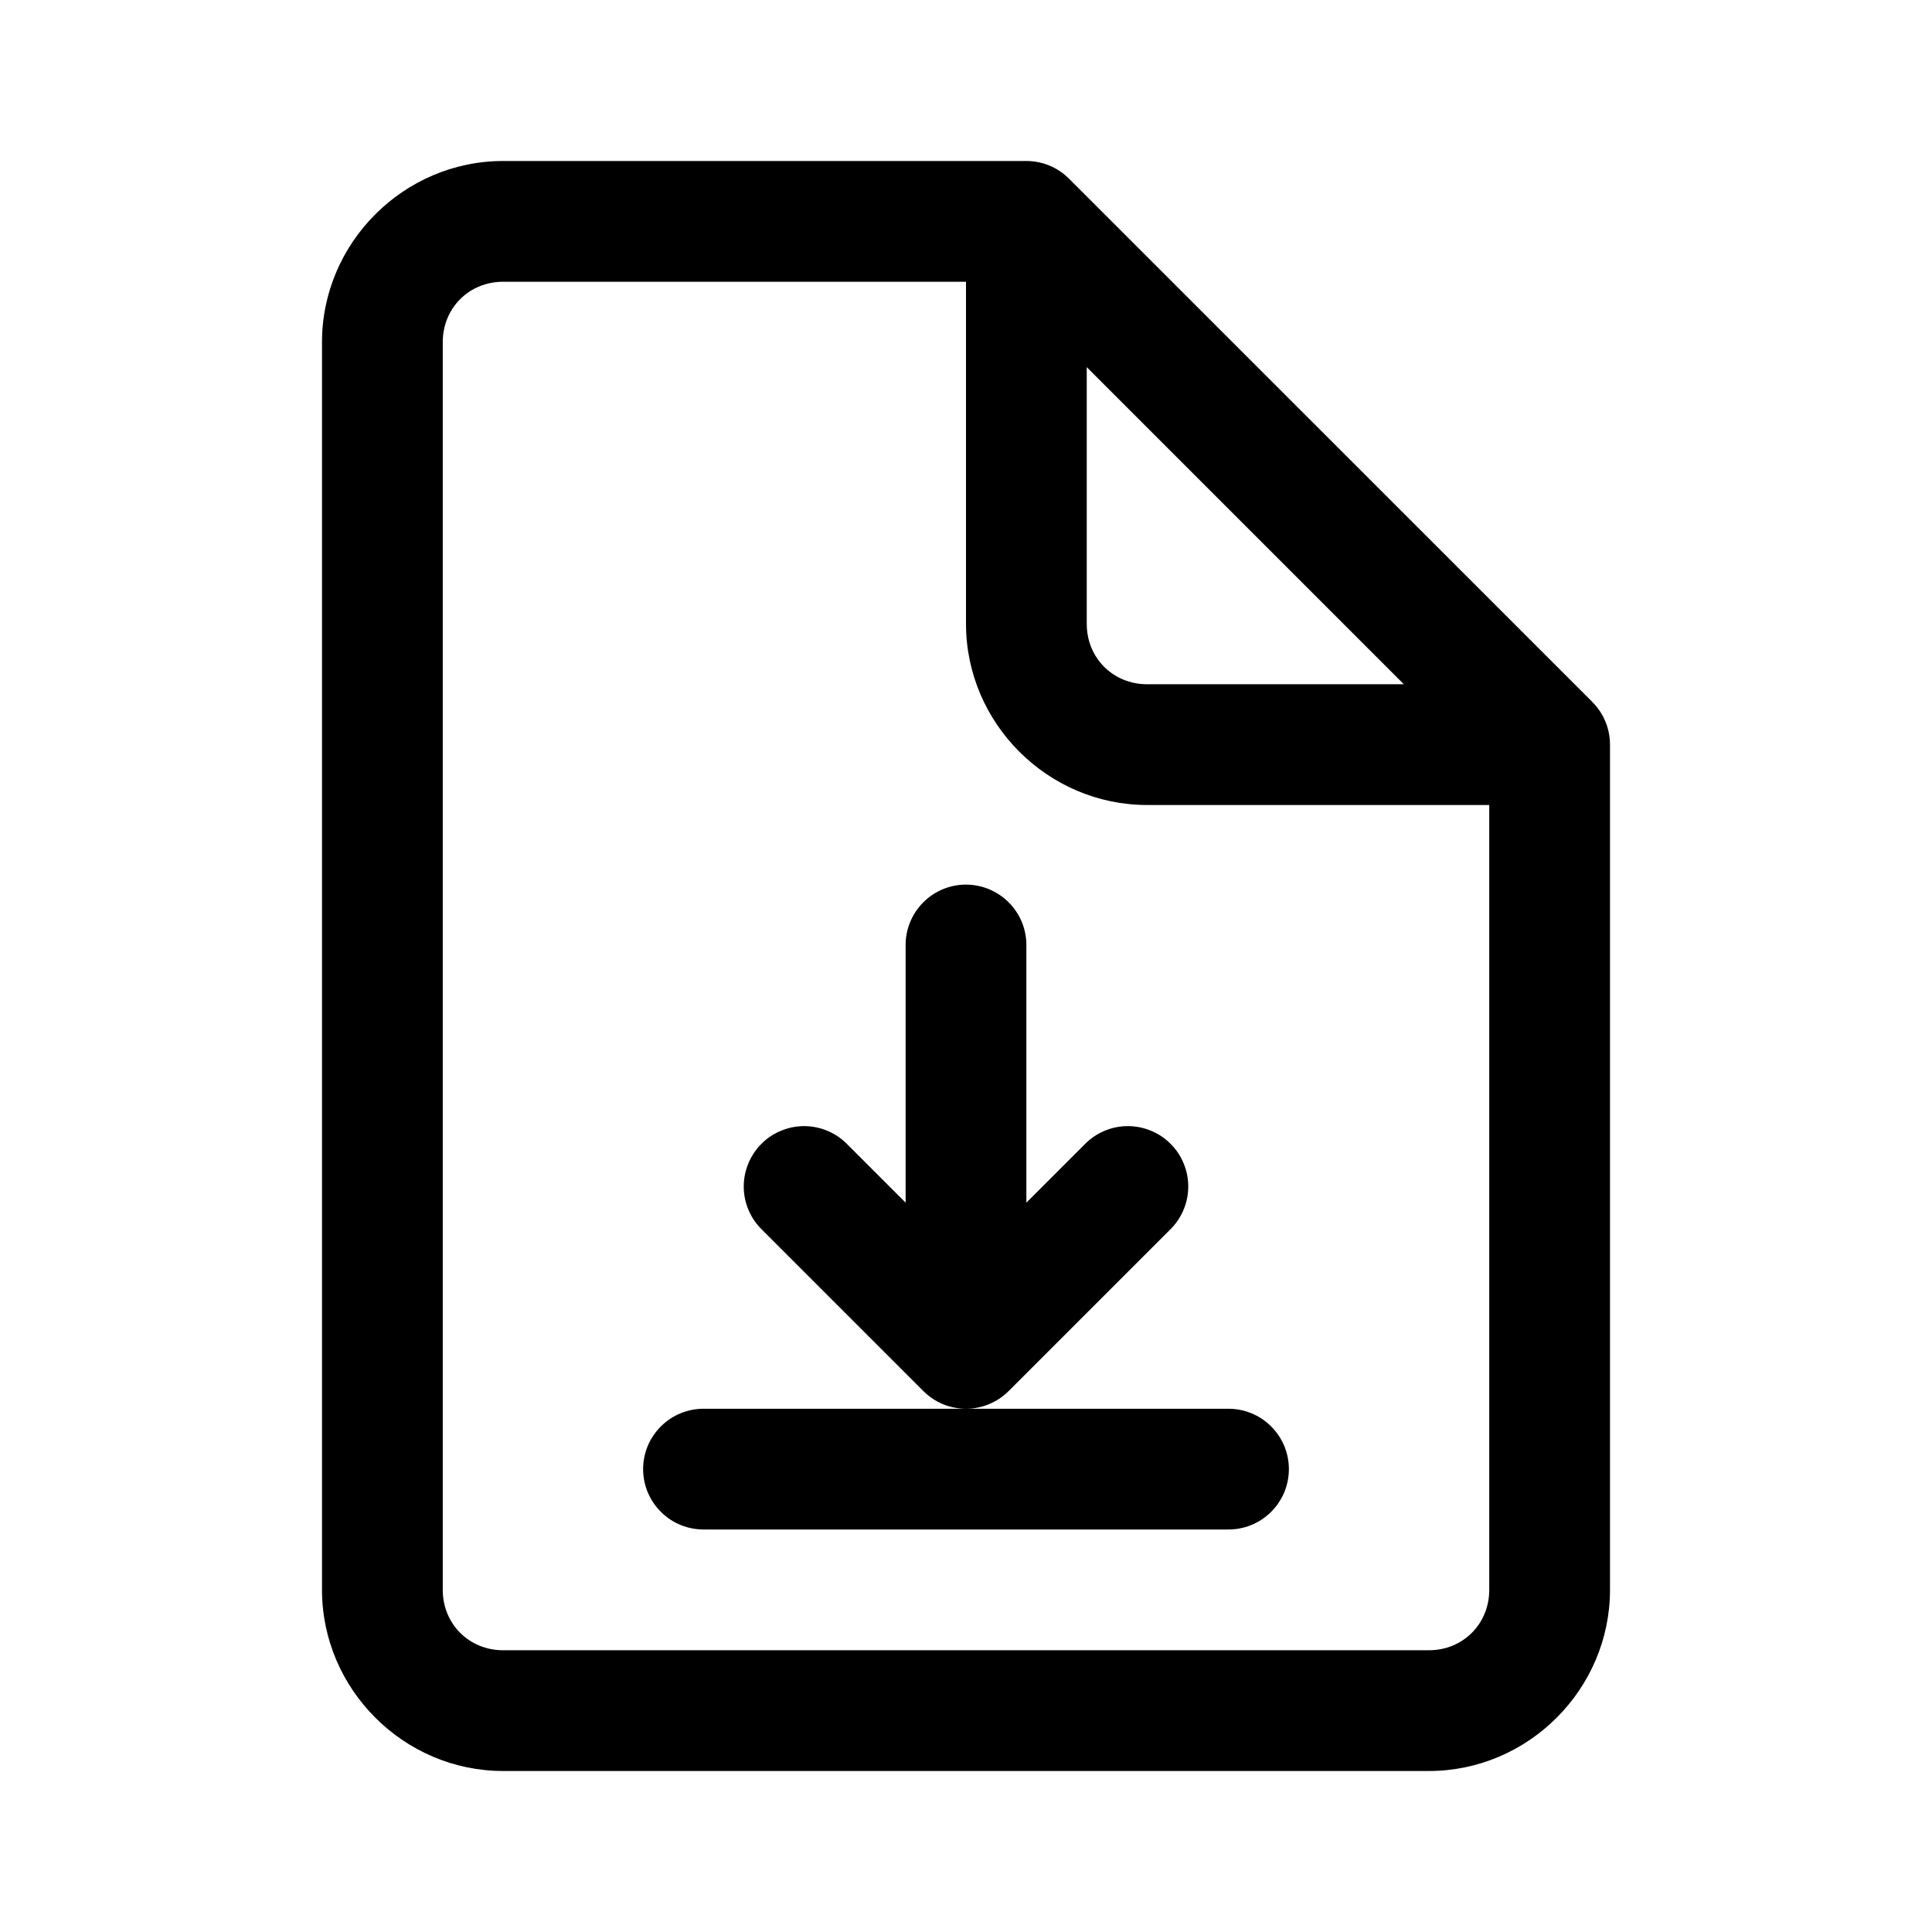 <svg width="24" height="24" viewBox="0 0 24 24" xmlns="http://www.w3.org/2000/svg">
<path d="M6.25 2C5.016 2 4 3.016 4 4.25V19.75C4 20.984 5.016 22 6.25 22H17.75C18.984 22 20 20.984 20 19.75V9.25C20 9.051 19.921 8.86 19.78 8.72L19.773 8.712L13.28 2.22C13.14 2.079 12.949 2 12.75 2H6.25ZM6.25 3.5H12V7.75C12 8.984 13.016 10 14.25 10H18.5V19.75C18.5 20.173 18.173 20.5 17.75 20.5H6.25C5.827 20.5 5.5 20.173 5.5 19.75V4.25C5.5 3.827 5.827 3.5 6.25 3.5ZM13.5 4.561L17.439 8.5H14.25C13.827 8.5 13.5 8.173 13.5 7.75V4.561ZM11.988 10.989C11.79 10.992 11.6 11.074 11.462 11.217C11.323 11.36 11.247 11.551 11.25 11.75V14.94L10.53 14.22C10.461 14.148 10.378 14.09 10.287 14.051C10.195 14.011 10.097 13.99 9.997 13.989C9.897 13.988 9.798 14.007 9.706 14.045C9.613 14.082 9.529 14.138 9.459 14.209C9.388 14.279 9.333 14.363 9.295 14.456C9.257 14.548 9.238 14.647 9.239 14.747C9.24 14.847 9.261 14.945 9.301 15.037C9.34 15.128 9.398 15.211 9.47 15.28L11.47 17.28C11.541 17.351 11.625 17.407 11.718 17.445C11.811 17.483 11.911 17.501 12.011 17.5C12.206 17.497 12.392 17.418 12.53 17.28L14.53 15.28C14.602 15.211 14.66 15.128 14.699 15.037C14.739 14.945 14.76 14.847 14.761 14.747C14.762 14.647 14.743 14.548 14.705 14.456C14.668 14.363 14.612 14.279 14.541 14.209C14.471 14.138 14.387 14.082 14.294 14.045C14.202 14.007 14.103 13.988 14.003 13.989C13.903 13.99 13.805 14.011 13.713 14.051C13.622 14.09 13.539 14.148 13.47 14.22L12.75 14.94V11.75C12.751 11.65 12.733 11.55 12.695 11.457C12.657 11.364 12.601 11.28 12.53 11.209C12.459 11.138 12.374 11.082 12.281 11.044C12.188 11.006 12.089 10.988 11.988 10.989ZM12.011 17.5H8.75C8.651 17.499 8.552 17.517 8.46 17.554C8.367 17.591 8.284 17.646 8.213 17.716C8.142 17.786 8.086 17.869 8.047 17.96C8.009 18.052 7.989 18.151 7.989 18.25C7.989 18.349 8.009 18.448 8.047 18.54C8.086 18.631 8.142 18.714 8.213 18.784C8.284 18.854 8.367 18.909 8.46 18.946C8.552 18.983 8.651 19.001 8.75 19H15.25C15.349 19.001 15.448 18.983 15.54 18.946C15.633 18.909 15.716 18.854 15.787 18.784C15.858 18.714 15.914 18.631 15.953 18.54C15.991 18.448 16.011 18.349 16.011 18.25C16.011 18.151 15.991 18.052 15.953 17.96C15.914 17.869 15.858 17.786 15.787 17.716C15.716 17.646 15.633 17.591 15.54 17.554C15.448 17.517 15.349 17.499 15.25 17.5H12.011Z"/>
</svg>
